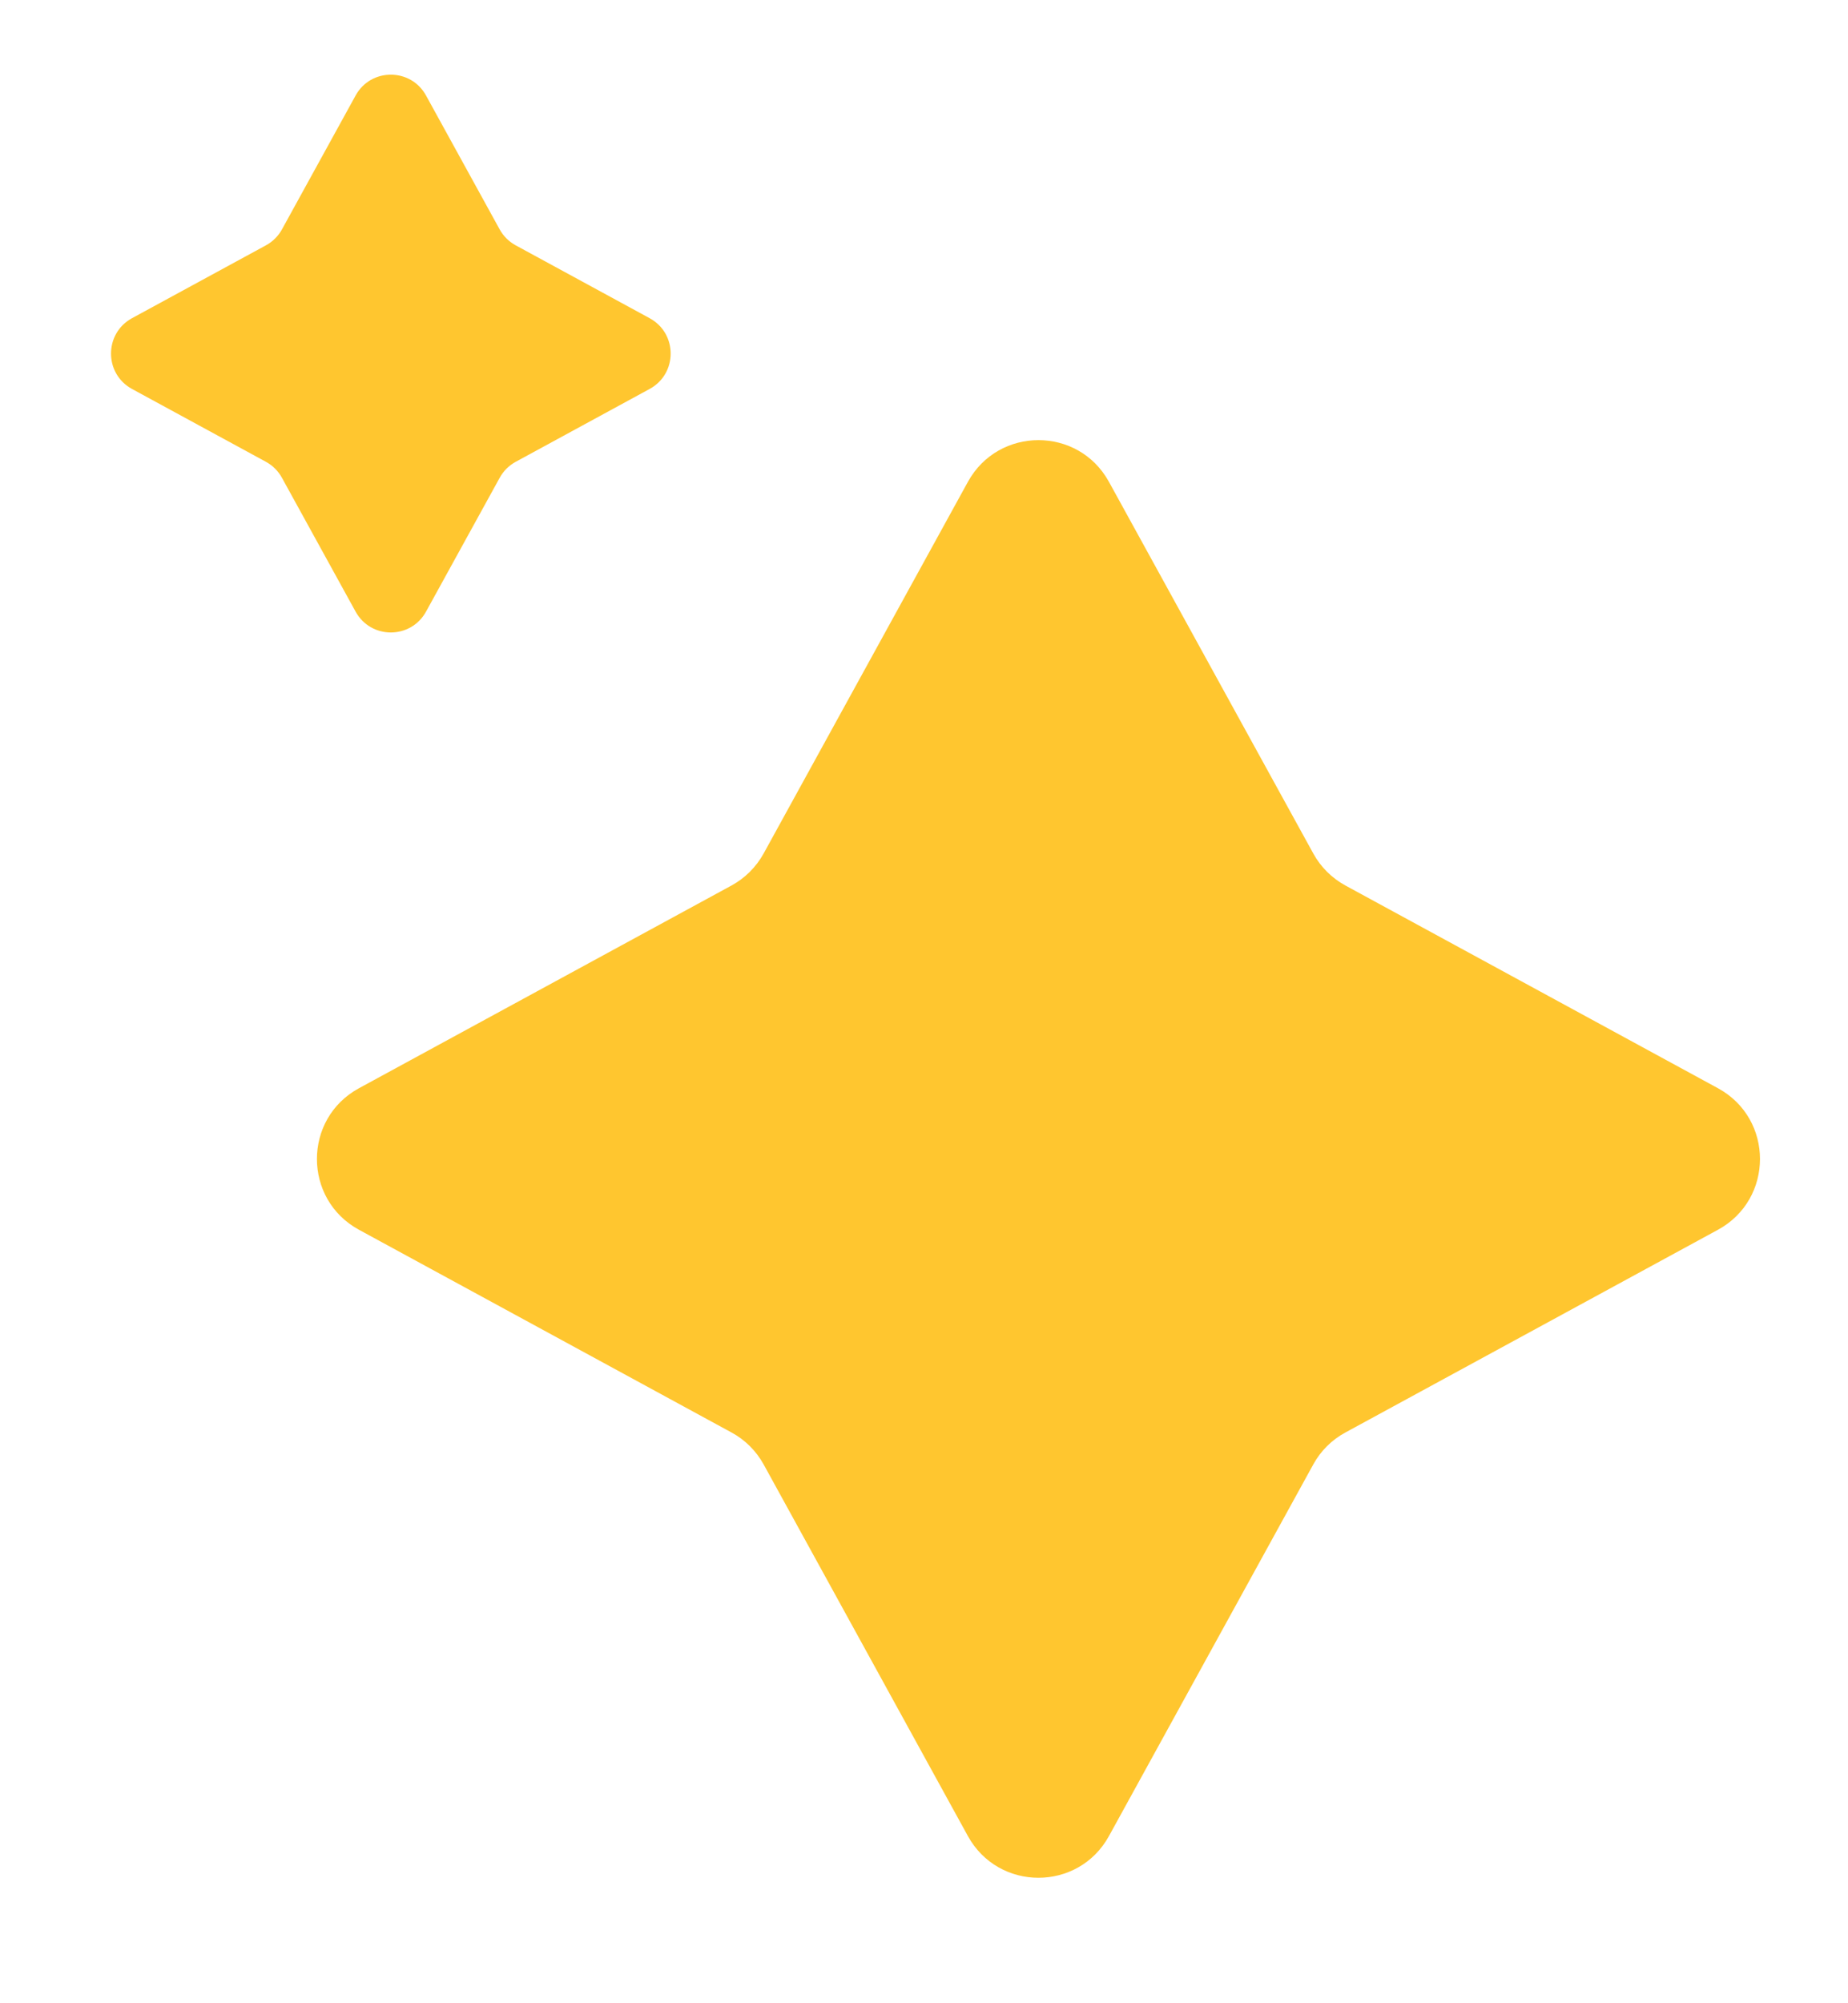 <svg width="24" height="26" viewBox="0 0 24 26" fill="none" xmlns="http://www.w3.org/2000/svg">
<path d="M12.57 6.254C12.968 5.532 14.005 5.532 14.402 6.254L17.056 11.078C17.152 11.253 17.297 11.397 17.473 11.493L22.311 14.124C23.039 14.52 23.039 15.565 22.311 15.961L17.473 18.592C17.297 18.687 17.152 18.831 17.056 19.006L14.402 23.83C14.005 24.552 12.968 24.552 12.57 23.83L9.917 19.006C9.82 18.831 9.676 18.687 9.5 18.592L4.662 15.961C3.934 15.565 3.934 14.52 4.662 14.124L9.5 11.493C9.676 11.397 9.82 11.253 9.917 11.078L12.57 6.254Z" fill="#FFC62F"/>
<path d="M4.618 1.24C4.816 0.879 5.335 0.879 5.533 1.24L6.489 2.977C6.537 3.064 6.609 3.136 6.697 3.184L8.437 4.13C8.801 4.328 8.801 4.85 8.437 5.048L6.697 5.994C6.609 6.042 6.537 6.114 6.489 6.202L5.533 7.938C5.335 8.299 4.816 8.299 4.618 7.938L3.662 6.202C3.614 6.114 3.542 6.042 3.454 5.994L1.714 5.048C1.351 4.85 1.351 4.328 1.714 4.13L3.454 3.184C3.542 3.136 3.614 3.064 3.662 2.977L4.618 1.24Z" fill="#FFC62F"/>
</svg>

